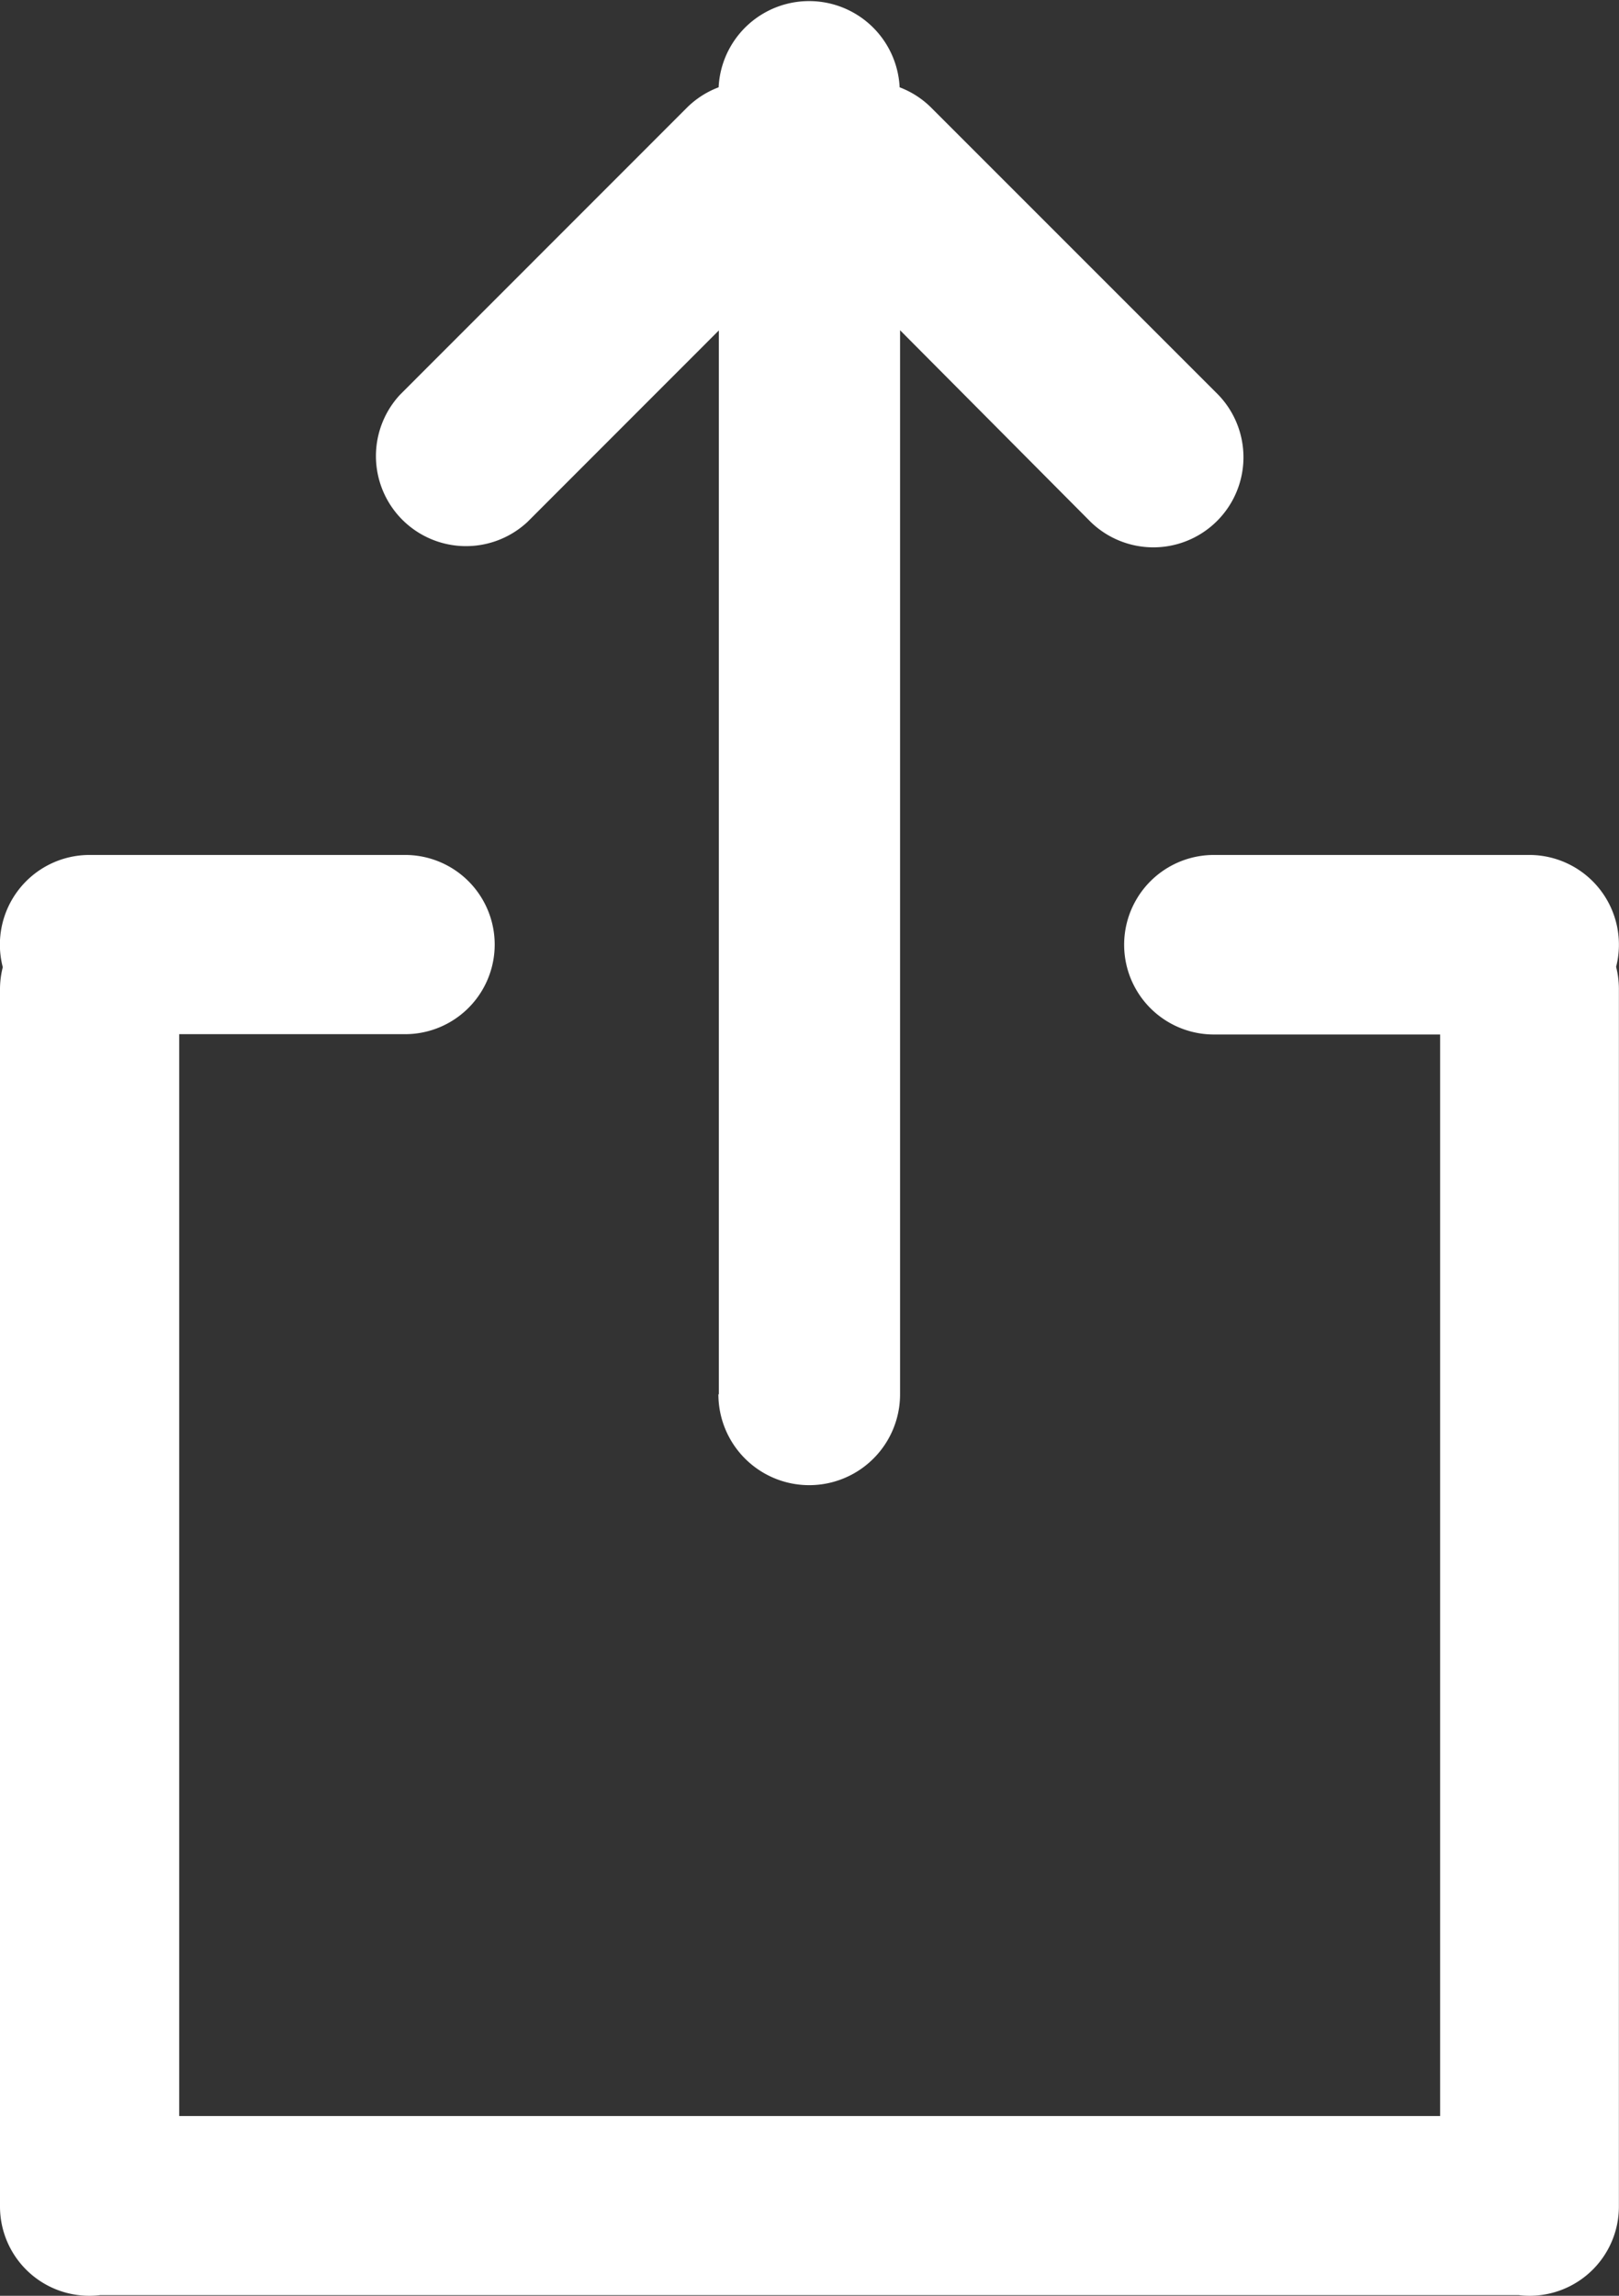<svg xmlns="http://www.w3.org/2000/svg" width="15.151" height="21.482" viewBox="0 0 15.151 21.482"><rect x="0" y="0" width="15.151" height="21.482" fill="#333333" stroke="none"/><defs><style>.a{fill:#fff;}</style></defs><path class="a" d="M14.212,21.476H.938a.851.851,0,0,1-.1.006A.835.835,0,0,1,0,20.647V9.259A.839.839,0,0,1,.026,9.05.839.839,0,0,1,.839,8H3.791a.838.838,0,1,1,0,1.677H1.677V19.8h11.8V9.68H11.36A.838.838,0,1,1,11.36,8h2.952a.839.839,0,0,1,.812,1.047.839.839,0,0,1,.026.209V20.647a.835.835,0,0,1-.835.835A.851.851,0,0,1,14.212,21.476ZM6.727,13.046V3.092L4.937,4.883A.843.843,0,0,1,3.745,3.692l2.68-2.681a.841.841,0,0,1,.3-.194.848.848,0,0,1,1.694,0,.837.837,0,0,1,.3.195l2.681,2.681a.843.843,0,0,1-1.192,1.192L8.423,3.09v9.957a.848.848,0,0,1-1.7,0Z"/></svg>